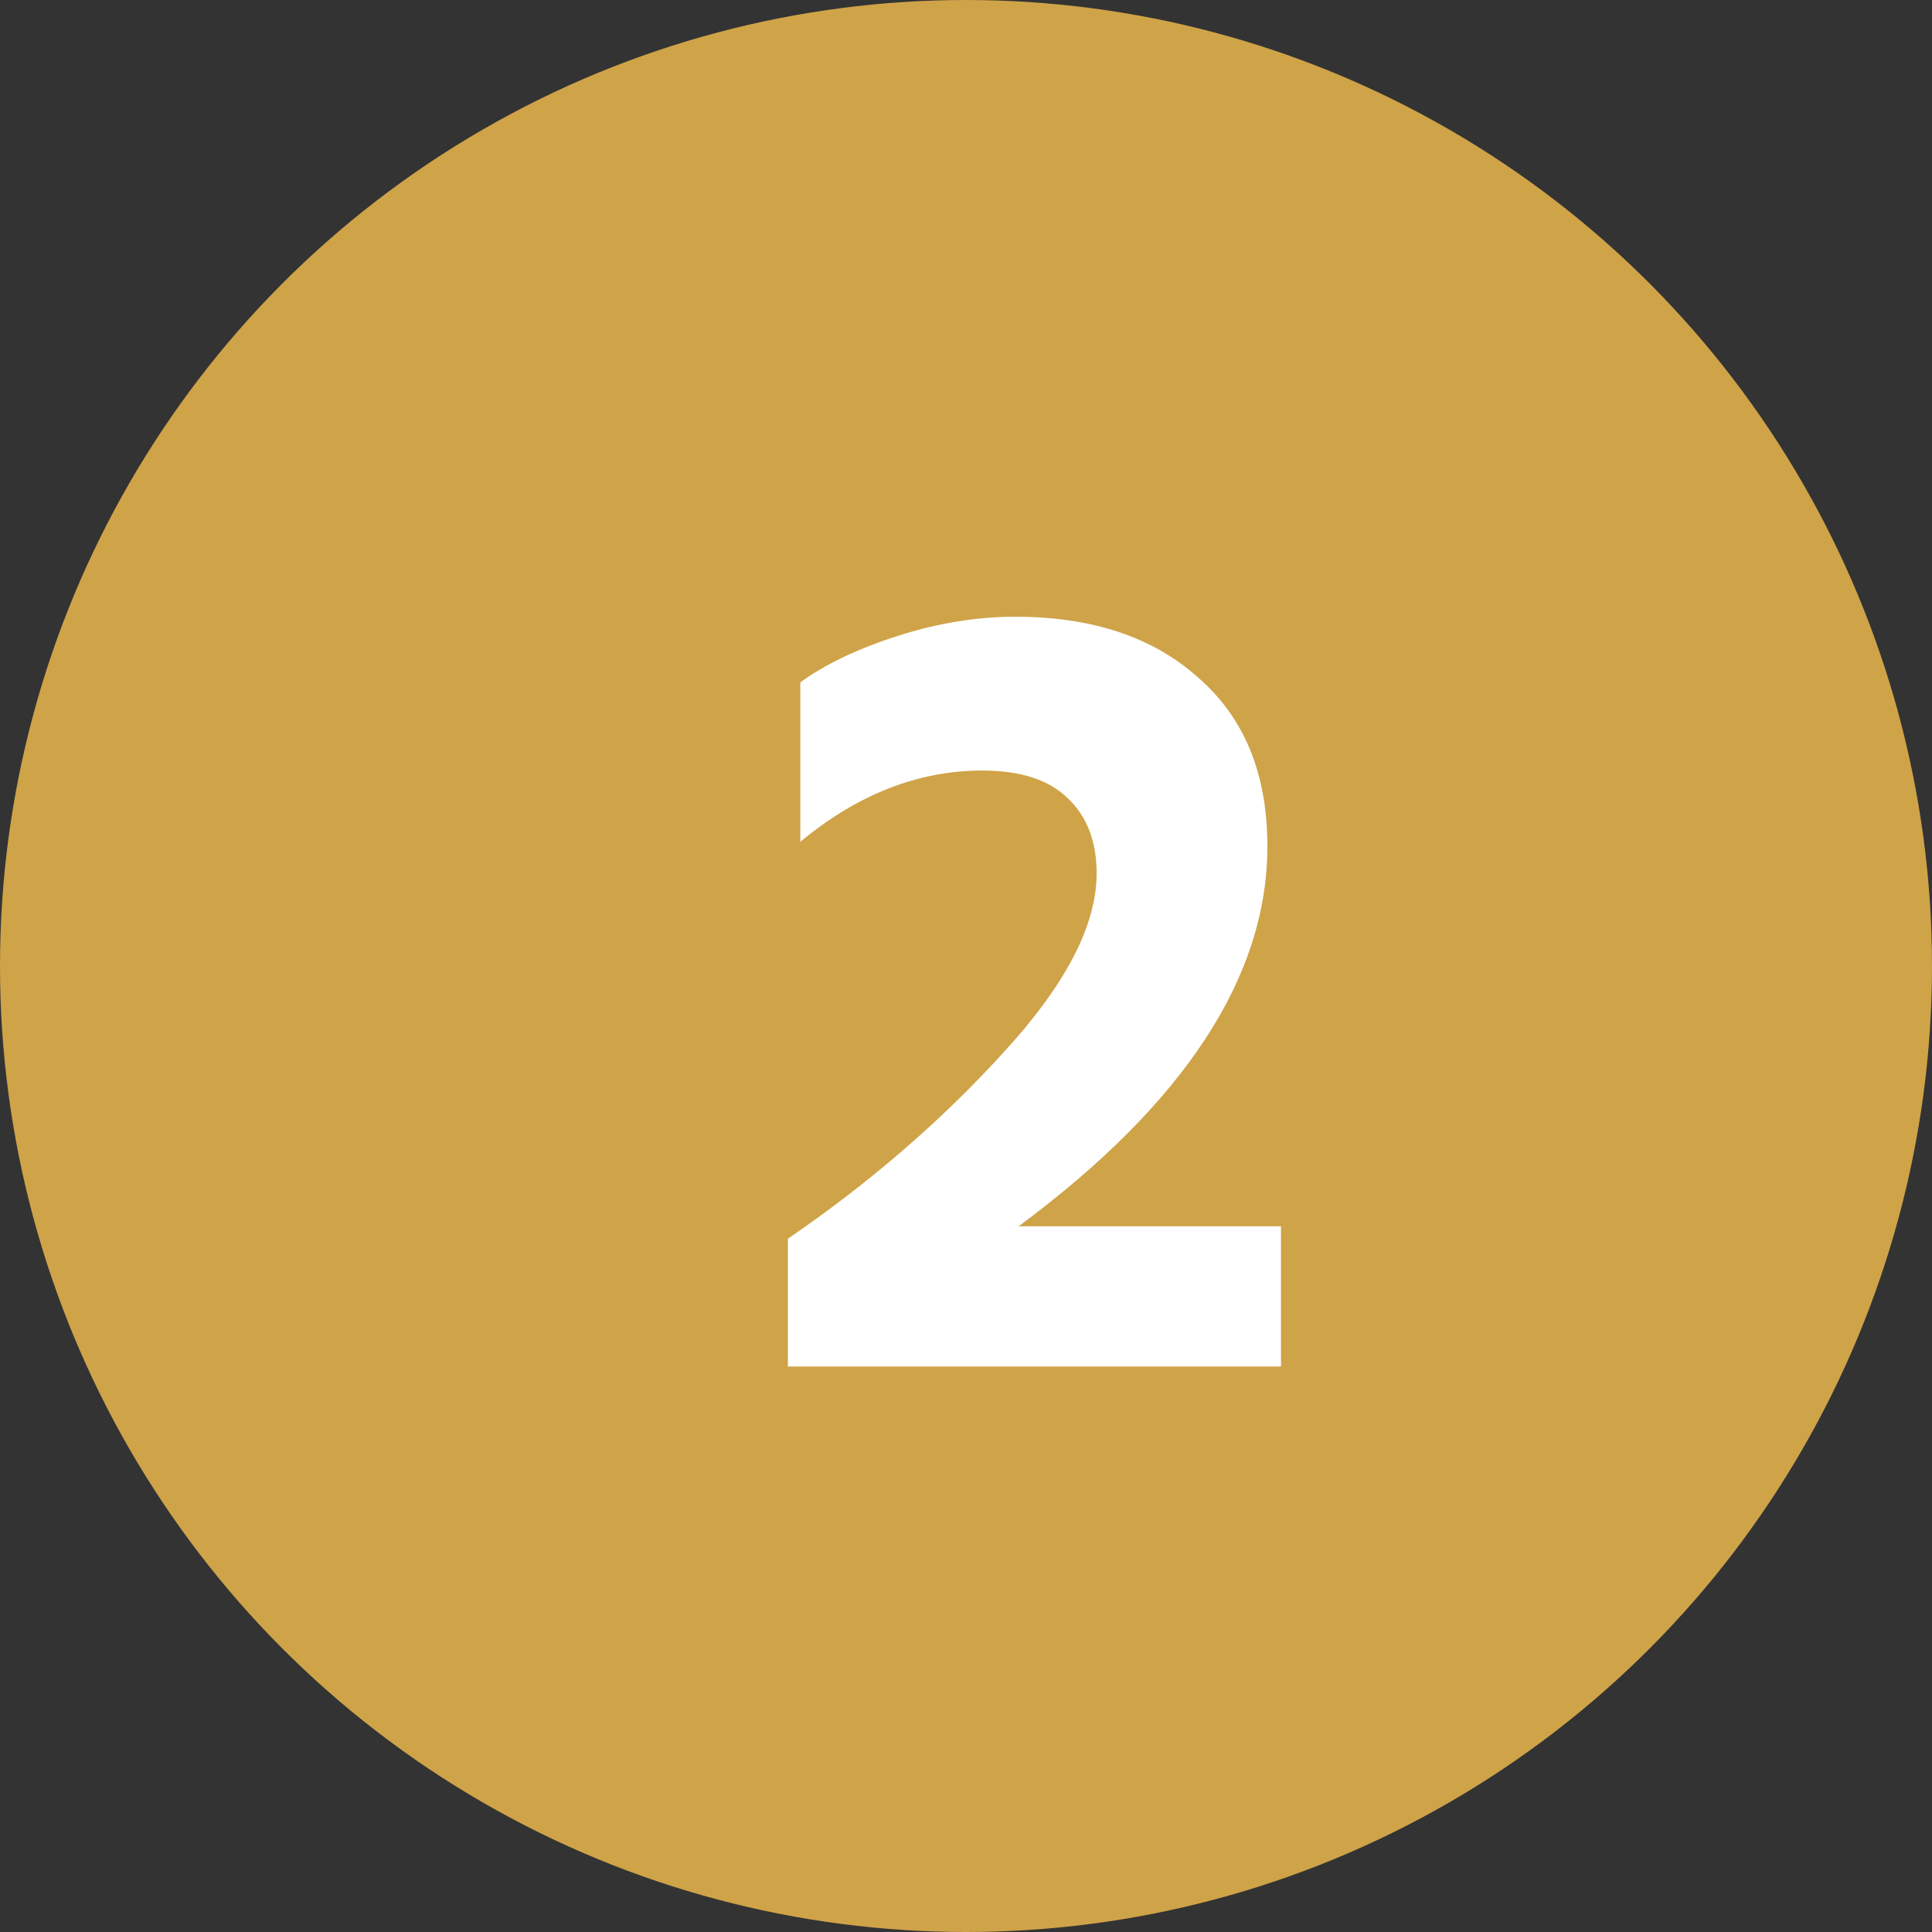 <svg width="41" height="41" viewBox="0 0 41 41" fill="none" xmlns="http://www.w3.org/2000/svg">
<rect x="0" y="0" width="41" height="41" fill="#333333" stroke="none"/>
<circle cx="20.5" cy="20.5" r="20.5" fill="#CFA348"/>
<path d="M27.184 29H16.72V26.288C18.448 25.104 19.968 23.792 21.28 22.352C22.608 20.912 23.272 19.64 23.272 18.536C23.272 17.864 23.072 17.336 22.672 16.952C22.272 16.552 21.664 16.352 20.848 16.352C19.488 16.352 18.2 16.856 16.984 17.864V14.48C17.512 14.096 18.2 13.768 19.048 13.496C19.896 13.224 20.728 13.088 21.544 13.088C23.176 13.088 24.472 13.52 25.432 14.384C26.408 15.232 26.896 16.424 26.896 17.96C26.896 20.728 25.136 23.416 21.616 26.024H27.184V29Z" fill="white"/>
</svg>
